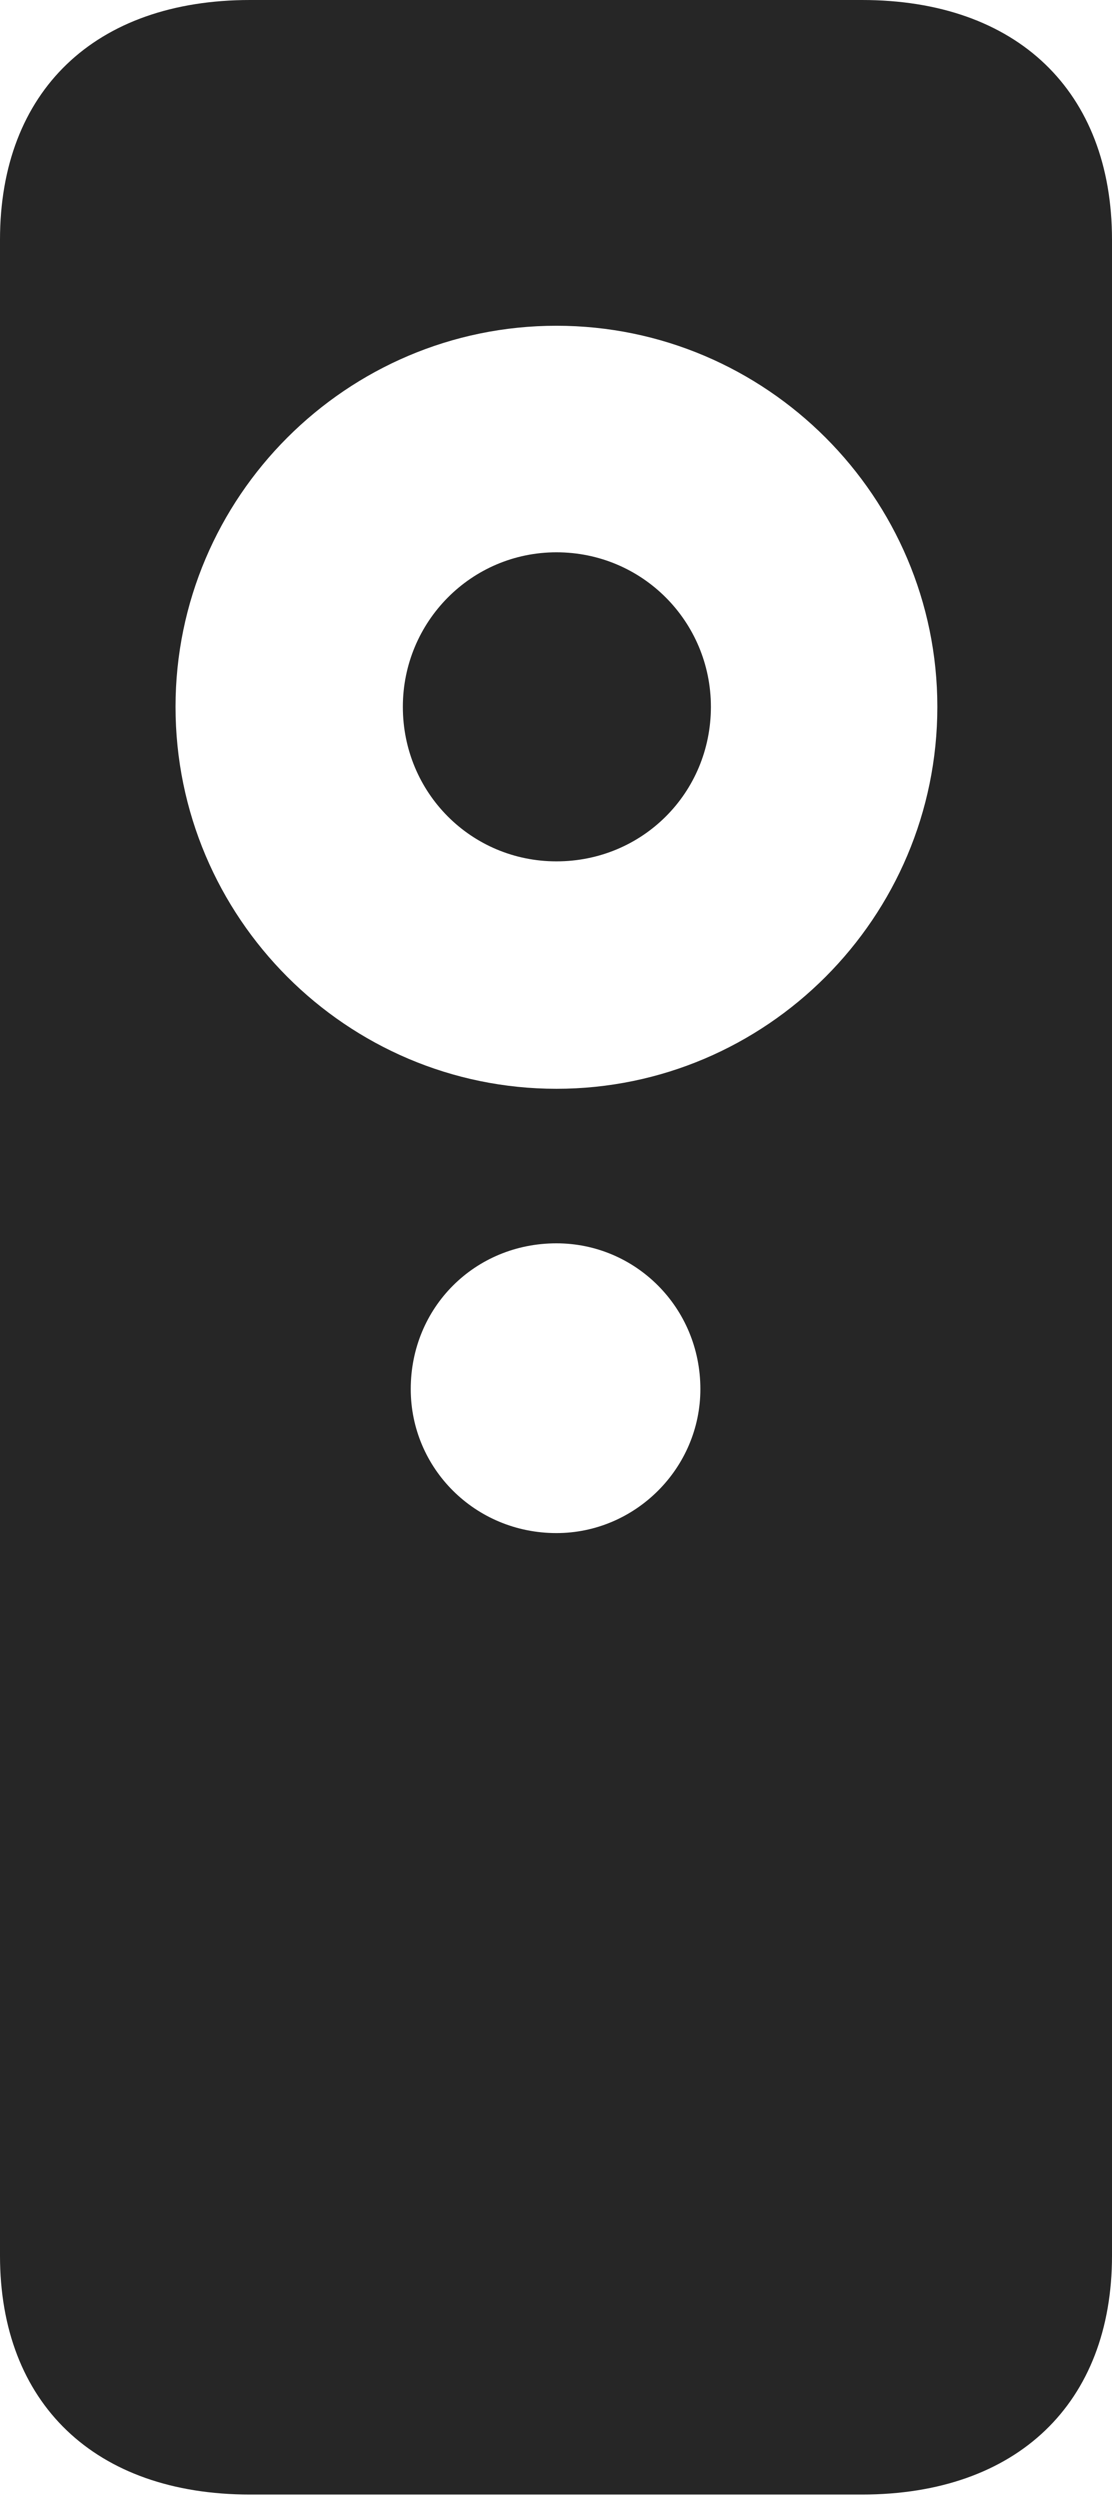 <?xml version="1.0" encoding="UTF-8"?>
<!--Generator: Apple Native CoreSVG 326-->
<!DOCTYPE svg
PUBLIC "-//W3C//DTD SVG 1.1//EN"
       "http://www.w3.org/Graphics/SVG/1.1/DTD/svg11.dtd">
<svg version="1.1" xmlns="http://www.w3.org/2000/svg" xmlns:xlink="http://www.w3.org/1999/xlink" viewBox="0 0 316.75 711.75">
 <g>
  <rect height="711.75" opacity="0" width="316.75" x="0" y="0"/>
  <path d="M0 642.25C0 684.25 27 710.25 71.25 710.25L245.5 710.25C289.75 710.25 316.75 684.25 316.75 642.25L316.75 68.25C316.75 26 289.75 0 245.5 0L71.25 0C27 0 0 26 0 68.25ZM158.5 436.5C135.25 436.5 117 418 117 395.5C117 372.25 135.25 354 158.5 354C181 354 199.5 372.25 199.5 395.5C199.5 418 181 436.5 158.5 436.5ZM158.5 310C98.75 310 50 261.25 50 201.25C50 141.5 98.75 92.75 158.5 92.75C218.25 92.75 267 141.5 267 201.25C267 261.25 218.25 310 158.5 310ZM158.5 245.25C183 245.25 202.5 225.75 202.5 201.25C202.5 177 183 157.25 158.5 157.25C134.25 157.25 114.75 177 114.75 201.25C114.75 225.75 134.25 245.25 158.5 245.25Z" fill="black" fill-opacity="0.85"/>
 </g>
</svg>
